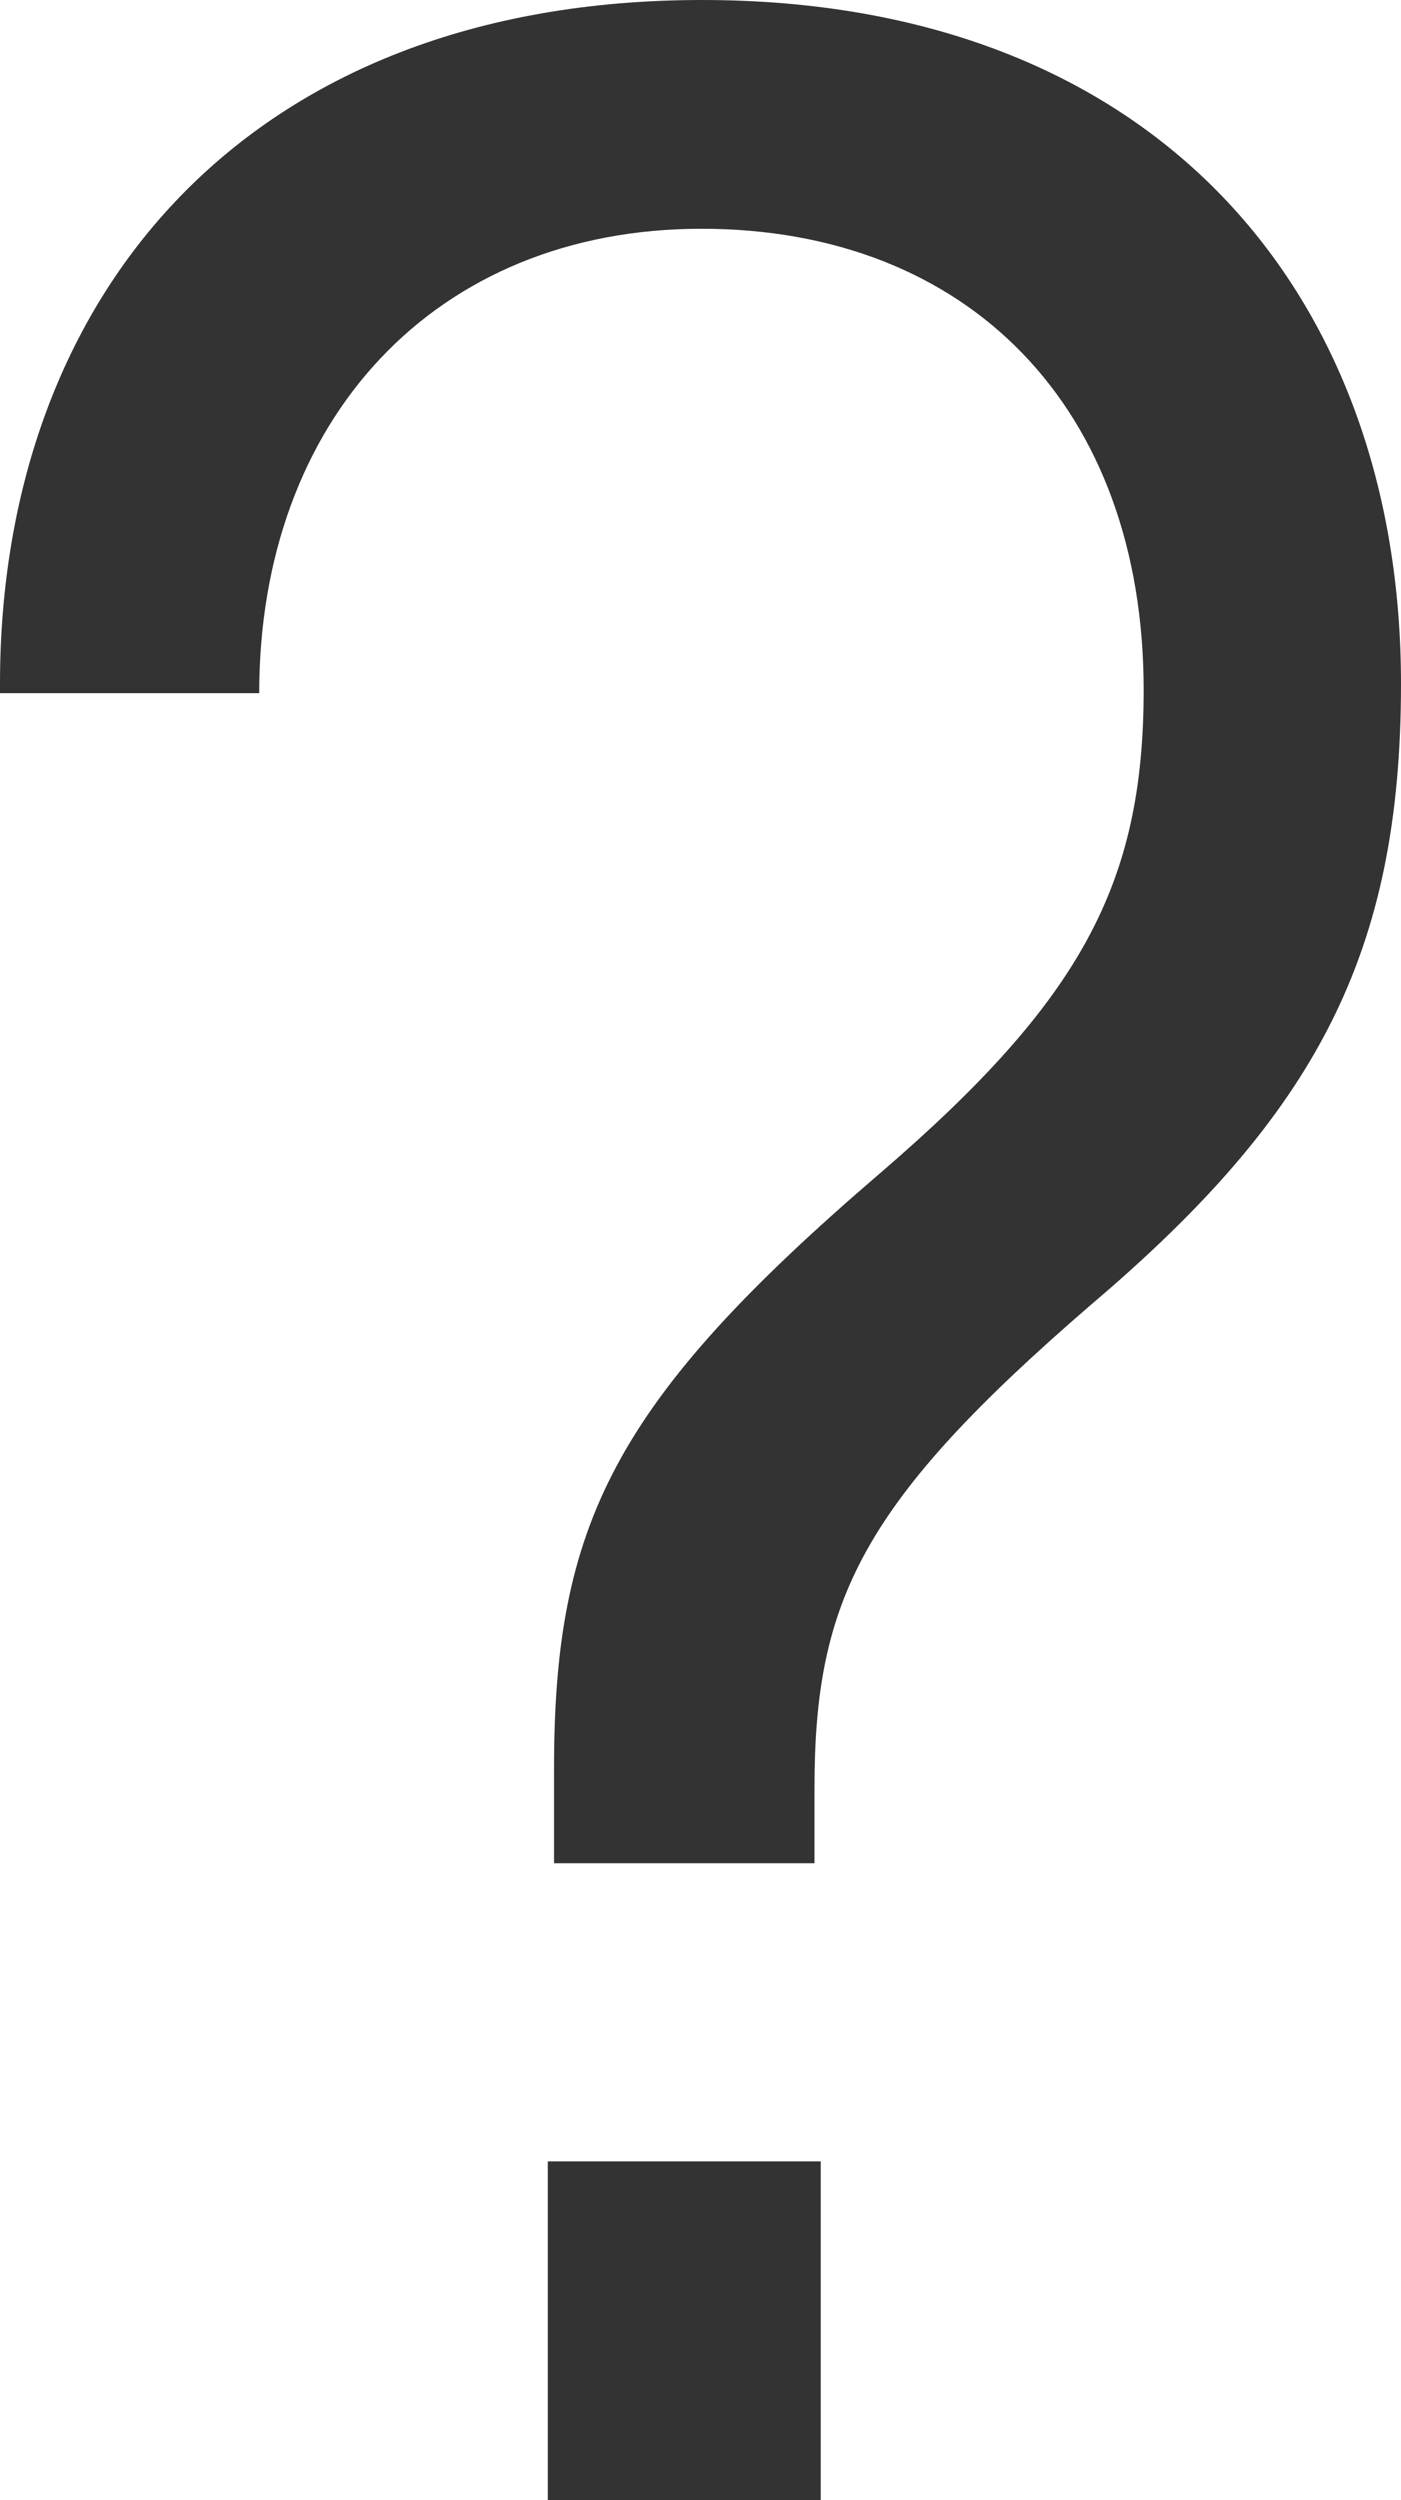 <?xml version="1.0" encoding="UTF-8"?><svg id="_레이어_2" xmlns="http://www.w3.org/2000/svg" viewBox="0 0 22.43 40"><defs><style>.cls-1{fill:#333;}</style></defs><g id="_"><path class="cls-1" d="m17.46,20.88c-3.66,3.16-4.42,4.72-4.42,7.73v1.2h-4.17v-1.51c0-3.91.95-5.87,5.22-9.53,3.21-2.76,4.22-4.62,4.22-7.73,0-4.52-2.81-7.38-7.08-7.38s-7.08,3.06-7.08,7.43H0v-.15C0,4.72,3.96,0,11.24,0s11.19,4.72,11.19,10.94c0,4.32-1.36,6.88-4.97,9.94Zm-4.32,19.12h-4.37v-5.42h4.37v5.42Z"/></g></svg>